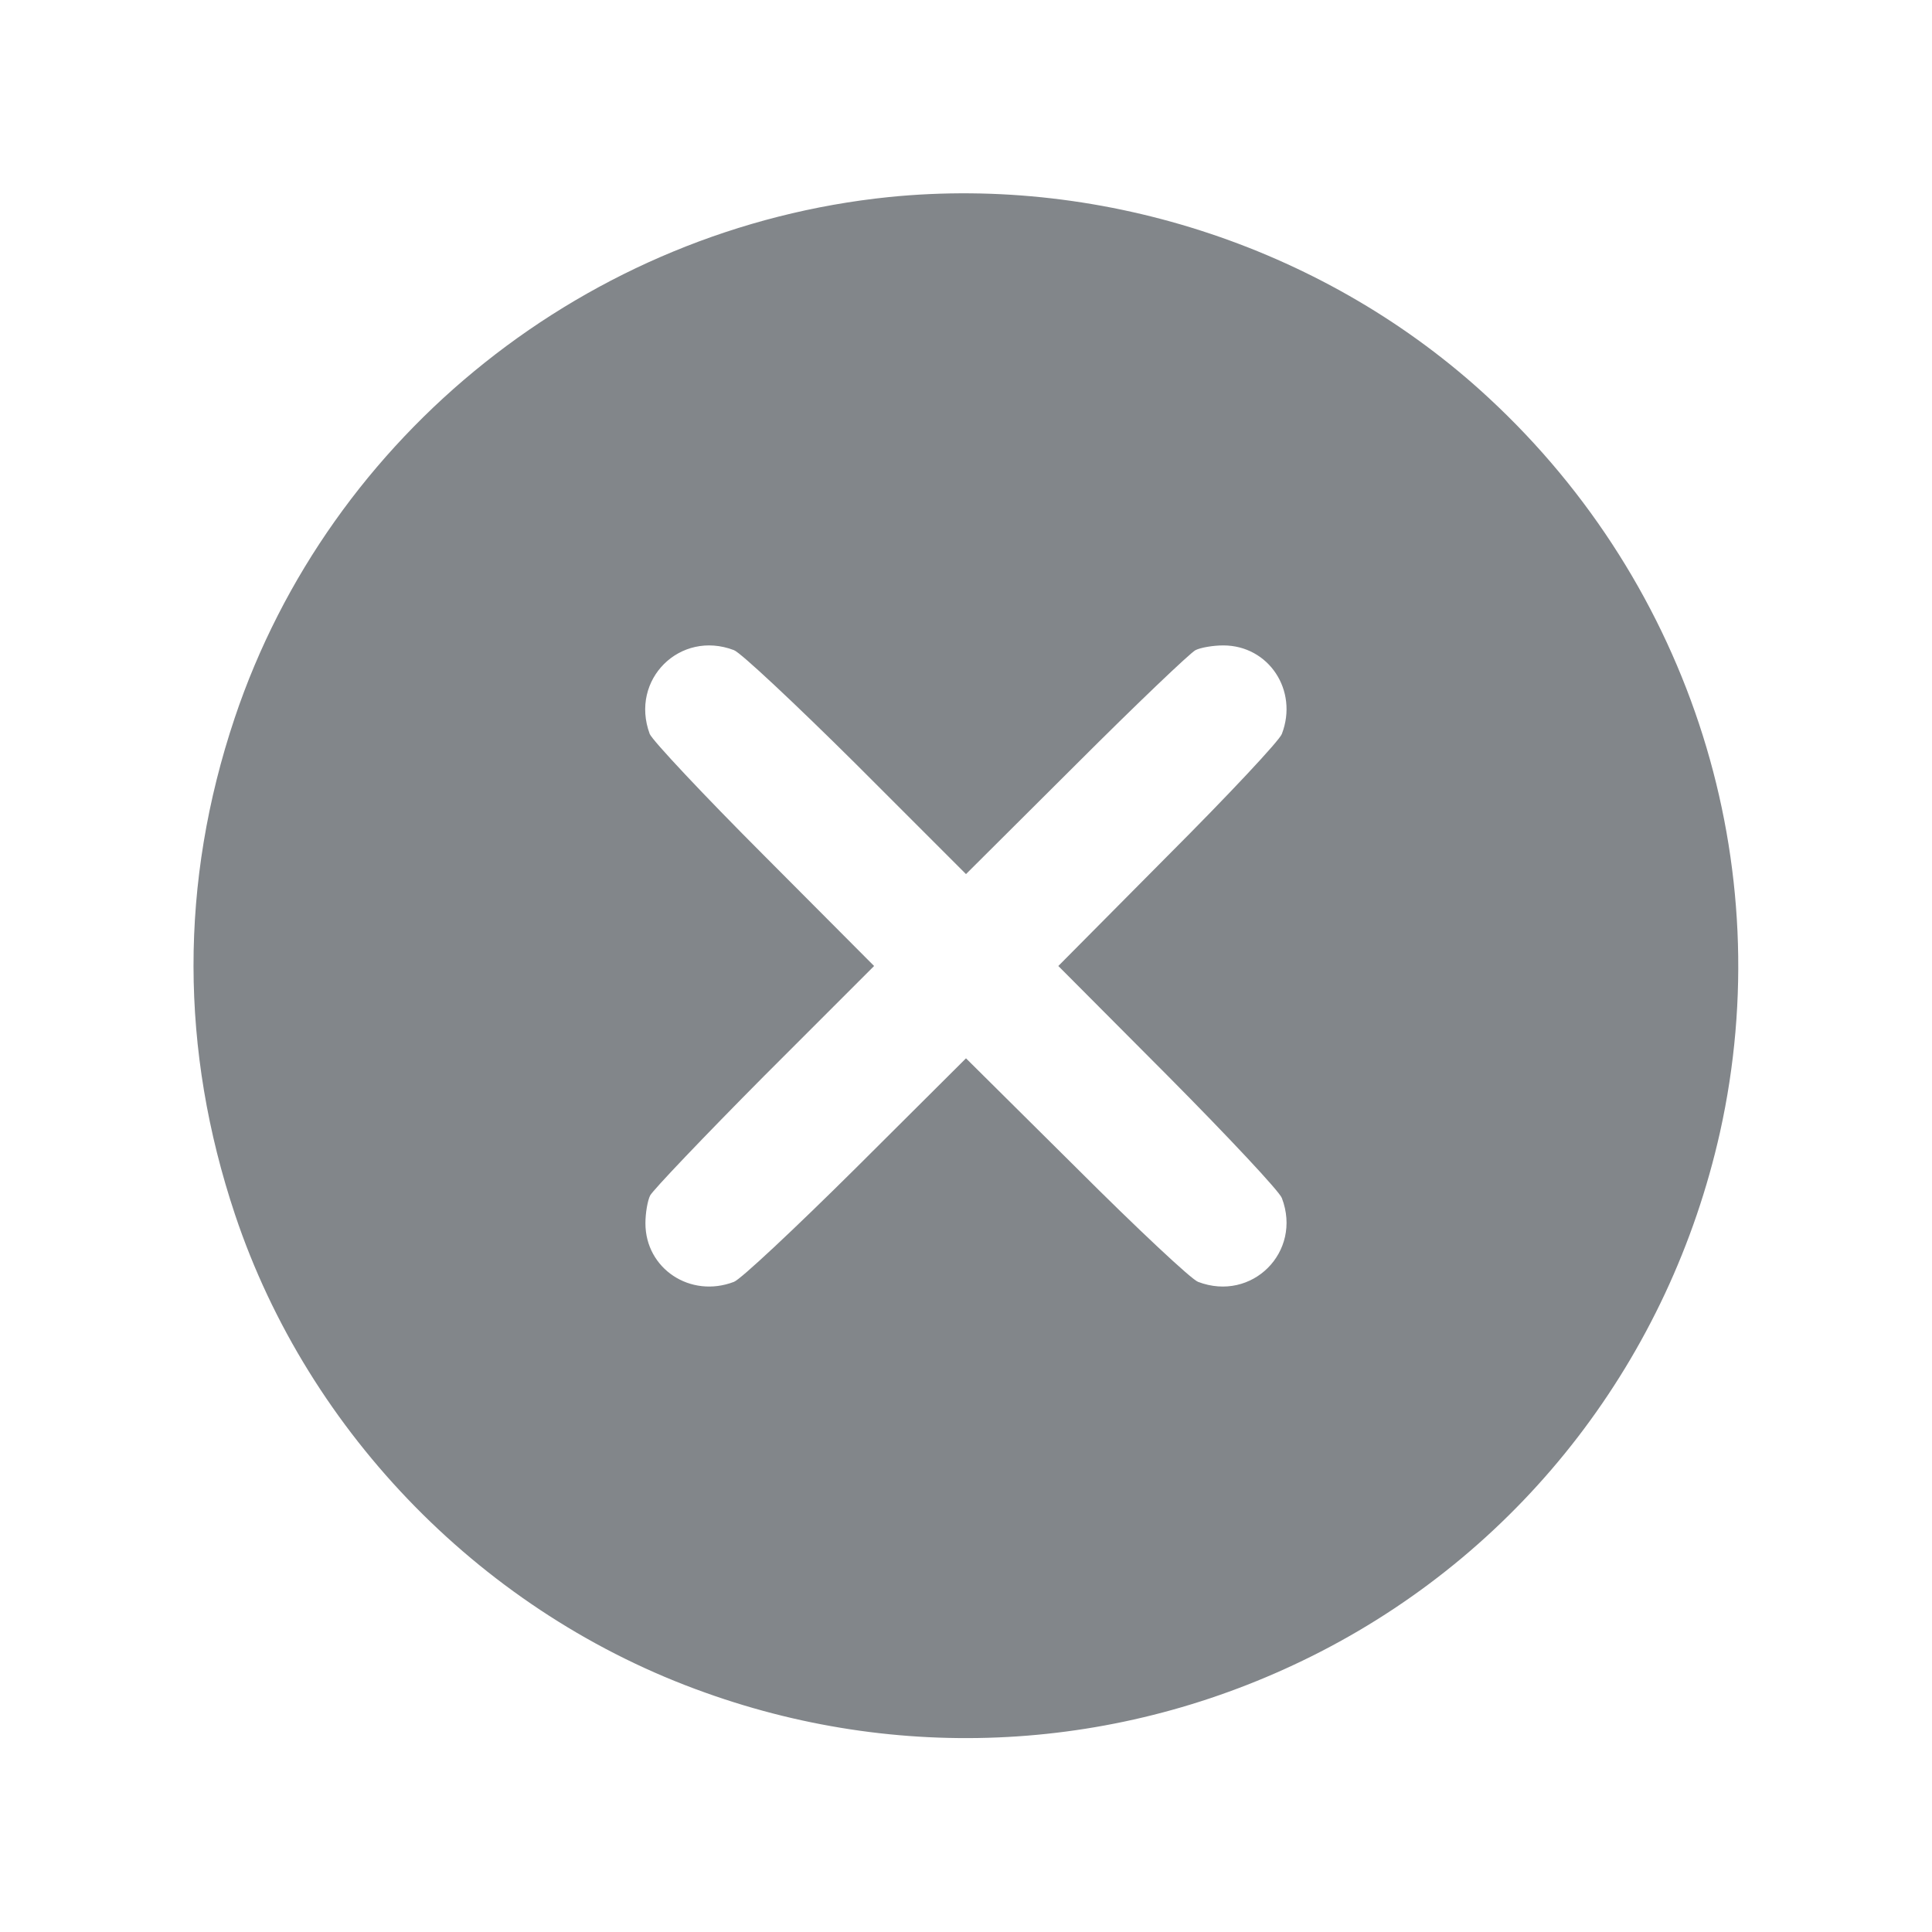 <?xml version="1.0" standalone="no"?>
<!DOCTYPE svg PUBLIC "-//W3C//DTD SVG 20010904//EN"
 "http://www.w3.org/TR/2001/REC-SVG-20010904/DTD/svg10.dtd">
<svg version="1.0" xmlns="http://www.w3.org/2000/svg"
 width="23px" height="23px" viewBox="0 0 452 452"
 preserveAspectRatio="xMidYMid meet">

<g transform="translate(0,452) scale(0.1,-0.1)"
fill="#82868A" stroke="none">
<path d="M2080 4059 c-703 -72 -1308 -554 -1531 -1219 -129 -385 -128 -776 1
-1162 172 -514 585 -935 1100 -1118 475 -170 991 -135 1440 96 476 245 816
688 934 1215 139 625 -66 1278 -541 1718 -374 347 -896 521 -1403 470z m-363
-1060 c15 -5 144 -126 286 -267 l257 -257 258 257 c141 141 267 261 279 267
12 6 41 11 65 11 106 0 176 -105 137 -207 -5 -15 -126 -144 -267 -285 l-256
-258 256 -257 c141 -142 262 -271 267 -286 48 -126 -70 -244 -196 -196 -15 5
-144 126 -285 267 l-258 256 -257 -256 c-142 -141 -271 -262 -286 -267 -102
-39 -207 31 -207 137 0 24 5 53 11 65 6 12 126 138 267 280 l257 257 -257 258
c-141 141 -262 270 -268 285 -47 127 71 244 197 196z"/>
</g>
</svg>
